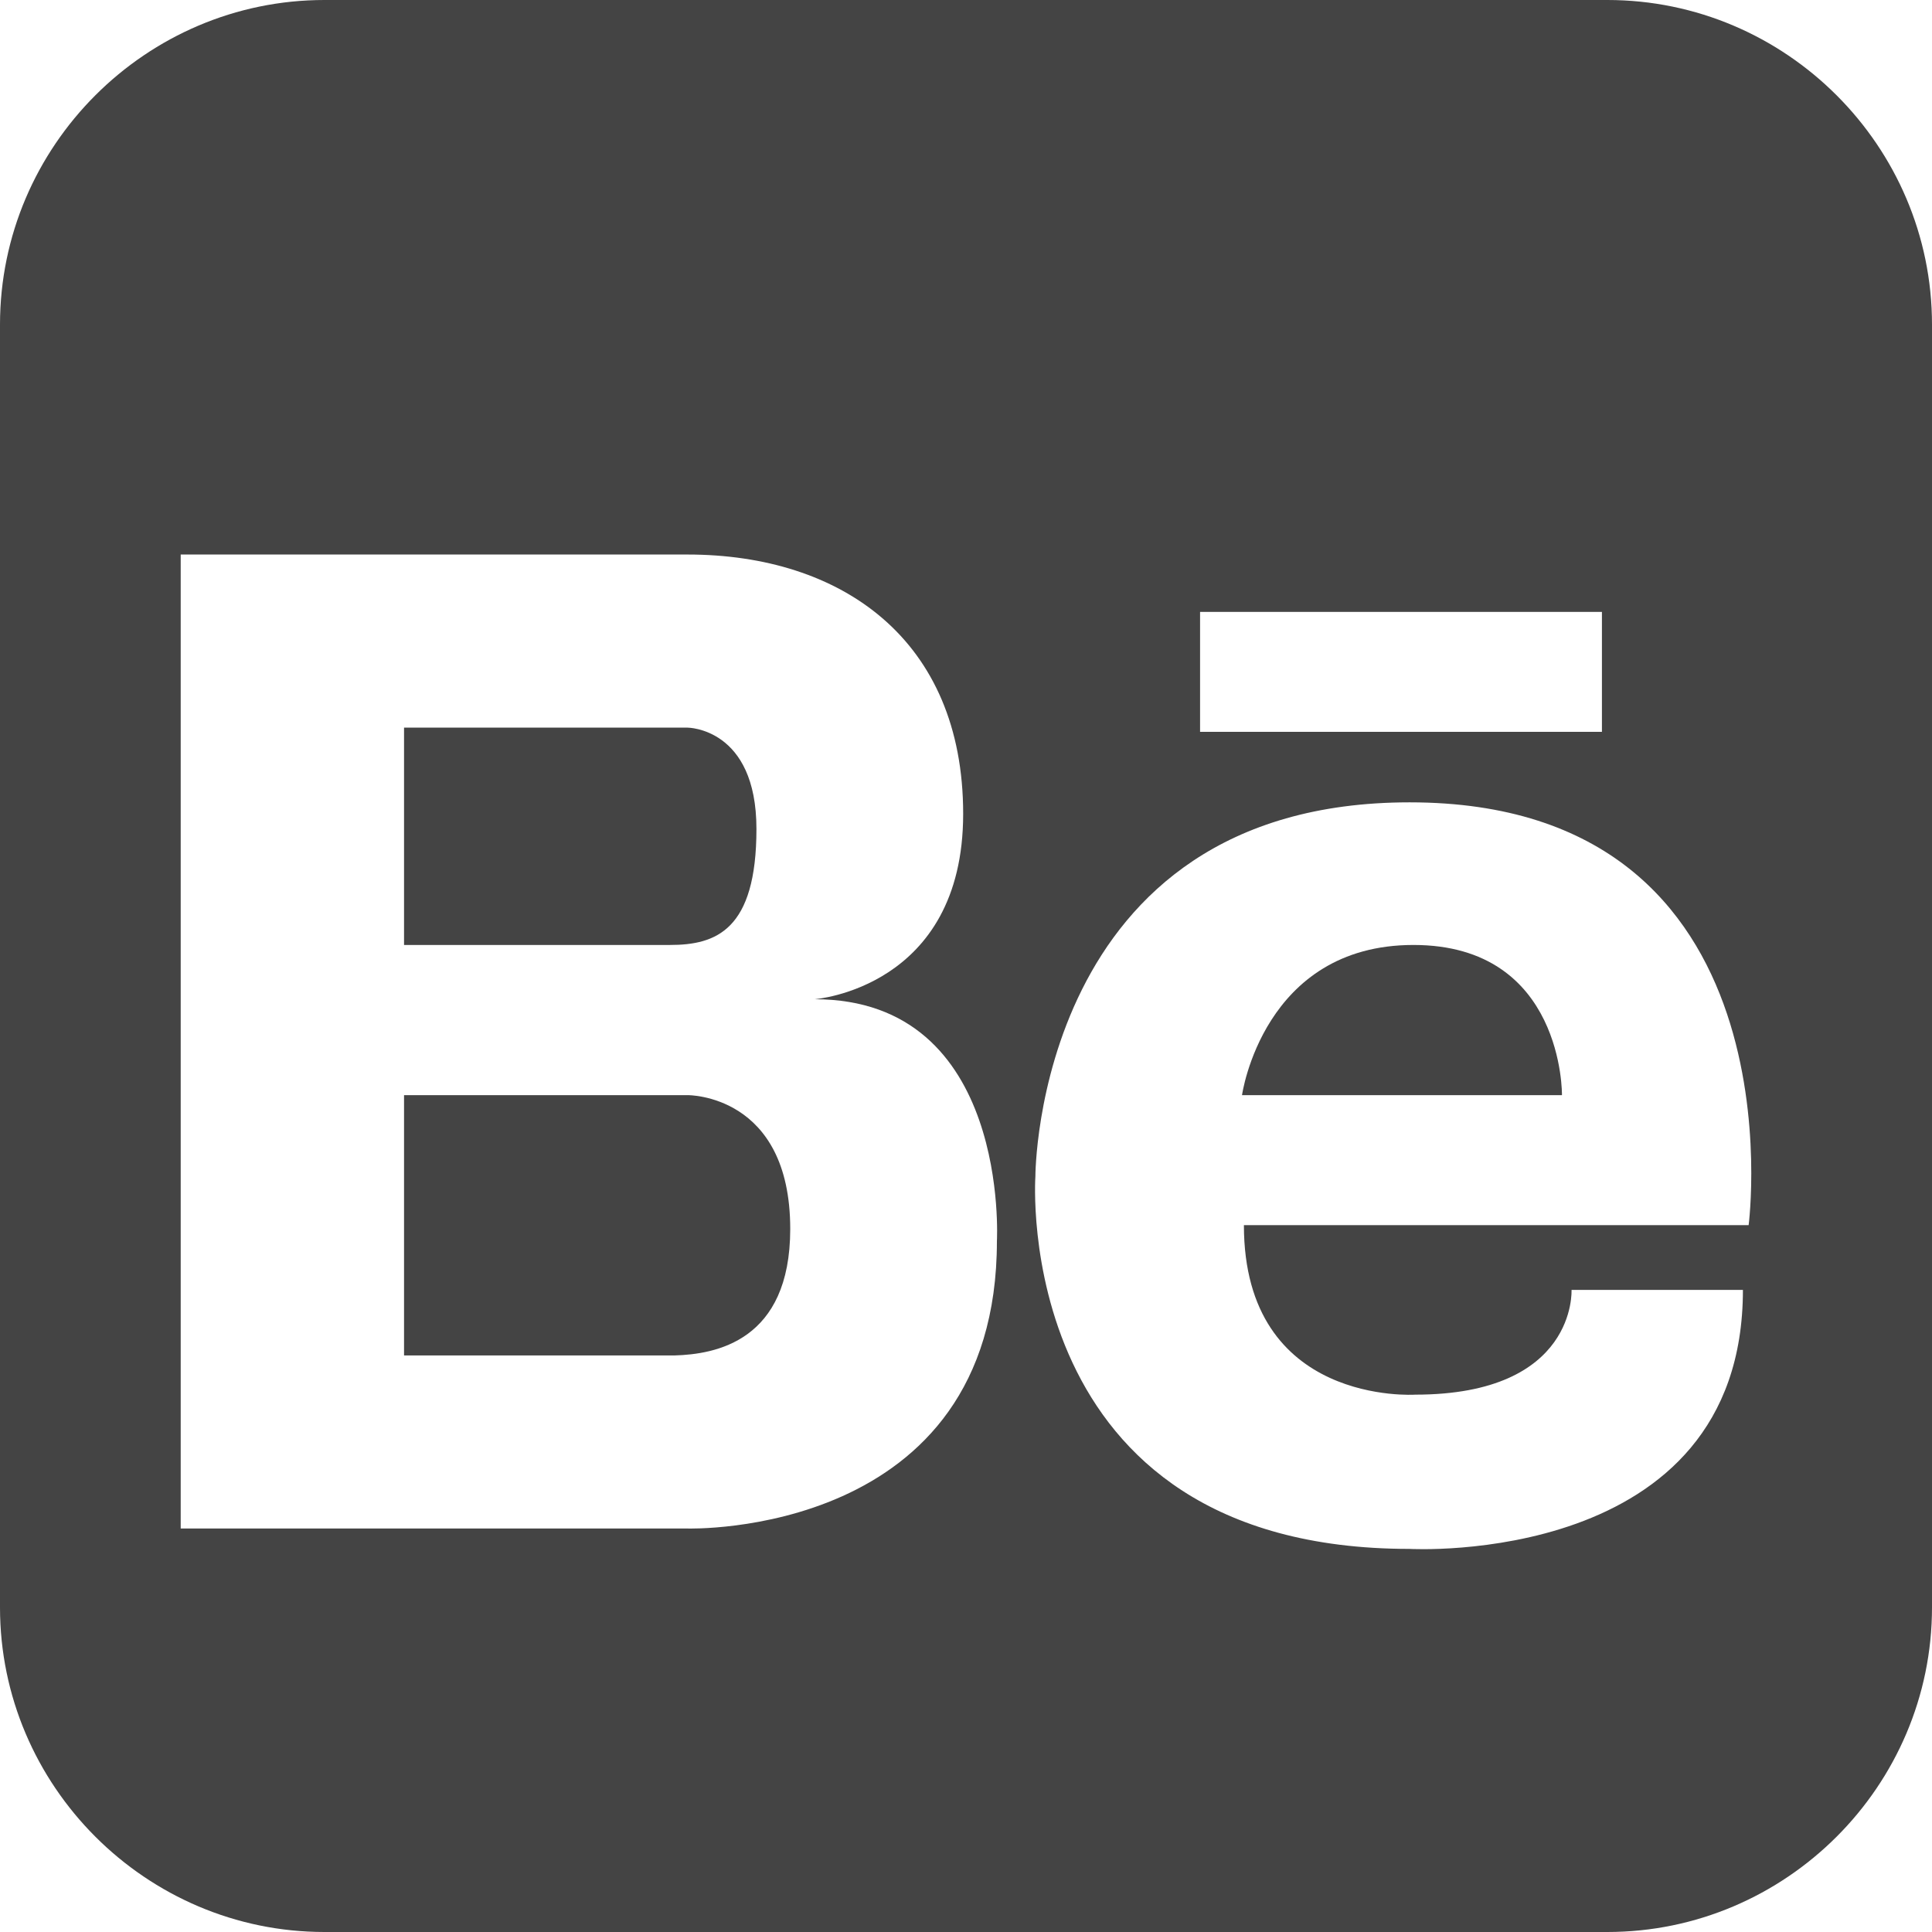 <?xml version="1.0" encoding="UTF-8"?>
<svg width="45px" height="45px" viewBox="0 0 45 45" version="1.1" xmlns="http://www.w3.org/2000/svg" xmlns:xlink="http://www.w3.org/1999/xlink">
    <!-- Generator: Sketch 50.2 (55047) - http://www.bohemiancoding.com/sketch -->
    <title>behance-logo</title>
    <desc>Created with Sketch.</desc>
    <defs></defs>
    <g id="FINAL-01" stroke="none" stroke-width="1" fill="none" fill-rule="evenodd">
        <g id="HOME" transform="translate(-1227, -2513)" fill="#444444" fill-rule="nonzero">
            <g id="CONTACT" transform="translate(96, 2425)">
                <g id="behance-logo" transform="translate(1131, 88)">
                    <path d="M32.922,22.01 C29.418,22.01 28.929,25.508 28.929,25.508 L36.381,25.508 C36.382,25.508 36.426,22.01 32.922,22.01 Z" id="Shape"></path>
                    <path d="M16.015,25.508 L9.411,25.508 L9.411,31.571 L15.709,31.571 C16.657,31.544 18.406,31.247 18.406,28.625 C18.406,25.477 16.015,25.508 16.015,25.508 Z" id="Shape"></path>
                    <path d="M17.619,19.308 C17.619,16.948 16.014,16.948 16.014,16.948 L15.164,16.948 L9.411,16.948 L9.411,22.01 L15.605,22.01 C16.675,22.01 17.619,21.668 17.619,19.308 Z" id="Shape"></path>
                    <path d="M37.438,0 L7.557,0 C3.403,0 0,3.4 0,7.56 L0,37.44 C0,41.597 3.4,45 7.557,45 L37.438,45 C41.597,45 45,41.6 45,37.44 L45,7.56 C45,3.403 41.6,0 37.438,0 Z M27.952,14.252 L37.312,14.252 L37.312,17.046 L27.952,17.046 L27.952,14.252 Z M23.22,28.907 C23.22,35.83 16.014,35.602 16.014,35.602 L9.411,35.602 L9.217,35.602 L4.209,35.602 L4.209,12.916 L9.217,12.916 L9.411,12.916 L16.015,12.916 C19.602,12.916 22.434,14.897 22.434,18.956 C22.434,23.016 18.973,23.274 18.973,23.274 C23.536,23.274 23.22,28.907 23.22,28.907 Z M40.729,28.536 L28.973,28.536 C28.973,32.751 32.965,32.484 32.965,32.484 C36.736,32.484 36.604,30.044 36.604,30.044 L40.596,30.044 C40.596,36.52 32.833,36.077 32.833,36.077 C23.517,36.077 24.116,27.404 24.116,27.404 C24.116,27.404 24.108,18.688 32.833,18.688 C42.016,18.688 40.729,28.536 40.729,28.536 Z" id="Shape"></path>
                </g>
            </g>
        </g>
    </g>
</svg>